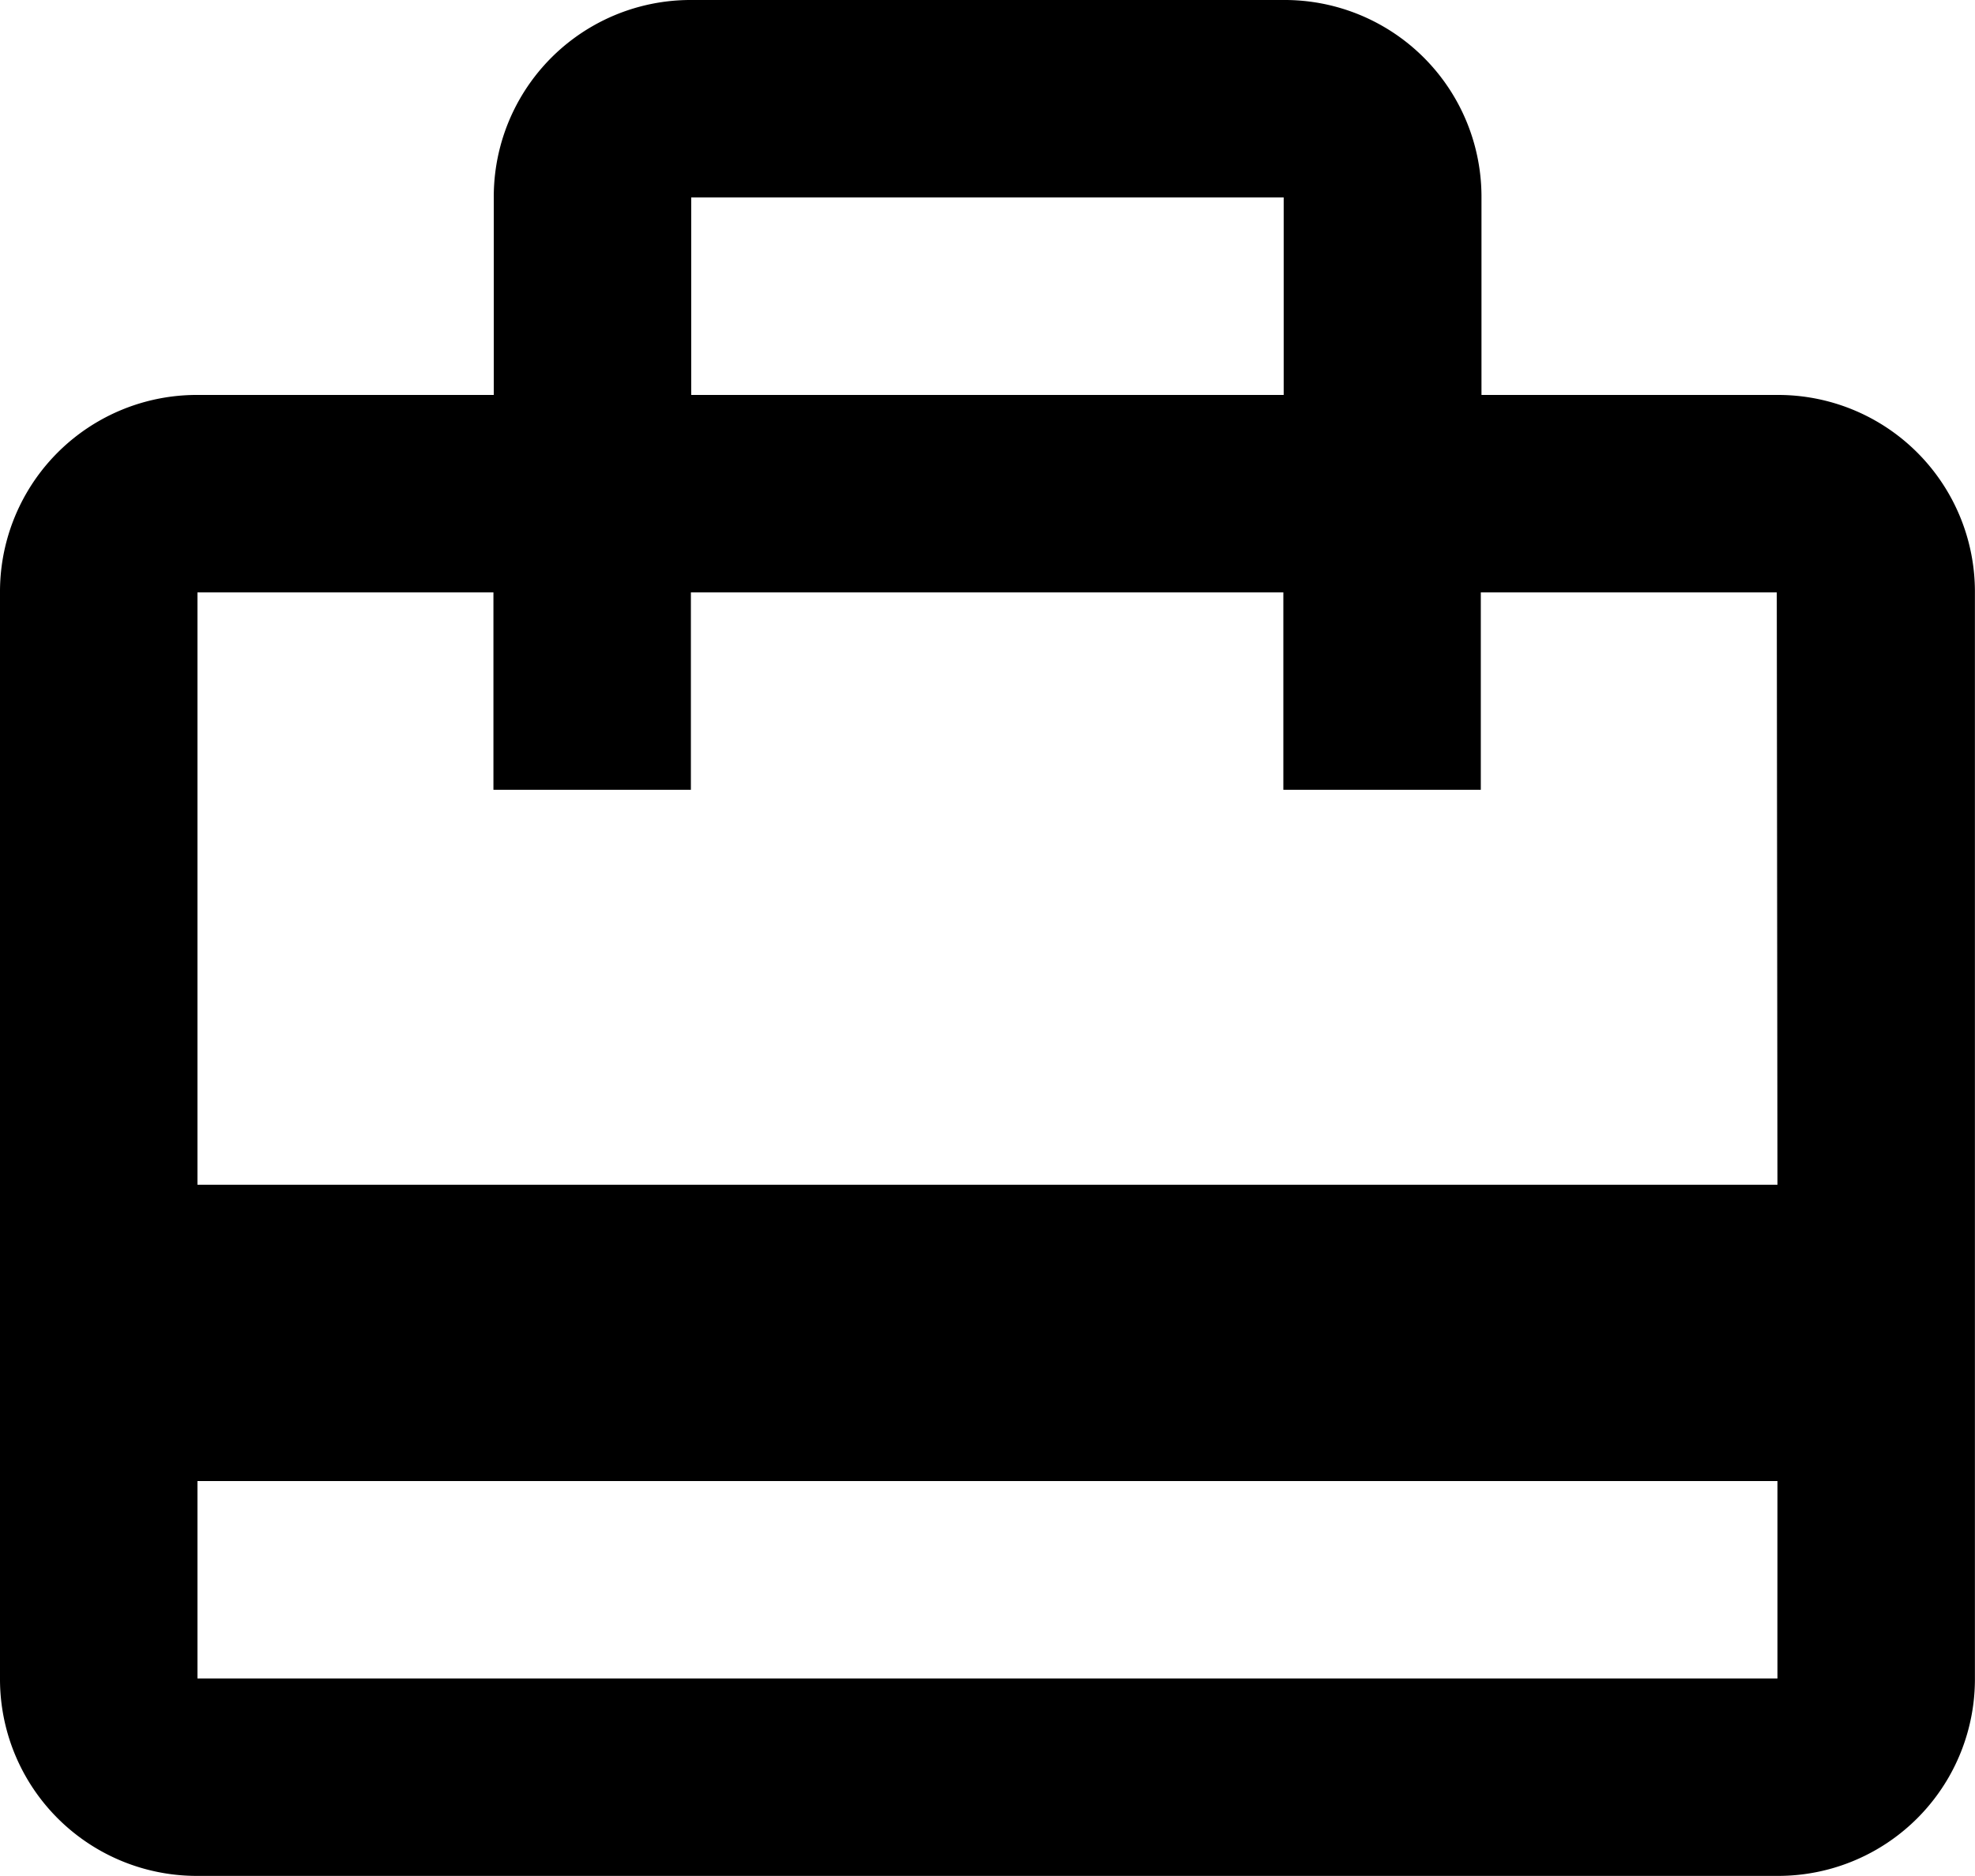 <svg xmlns="http://www.w3.org/2000/svg" width="23.355" height="22.187" viewBox="0 0 23.355 22.187">
  <path id="Icon_material-card-travel" data-name="Icon material-card-travel" d="M26.019,9.671h-3.5V7.335A2.327,2.327,0,0,0,20.181,5H13.174a2.327,2.327,0,0,0-2.335,2.335V9.671h-3.5A2.327,2.327,0,0,0,5,12.006V24.851a2.327,2.327,0,0,0,2.335,2.335H26.019a2.327,2.327,0,0,0,2.335-2.335V12.006A2.327,2.327,0,0,0,26.019,9.671ZM13.174,7.335h7.006V9.671H13.174ZM26.019,24.851H7.335V22.516H26.019Zm0-5.839H7.335V12.006h3.5v2.335h2.335V12.006h7.006v2.335h2.335V12.006h3.5Z" transform="translate(-5 -5)"/>
</svg>
